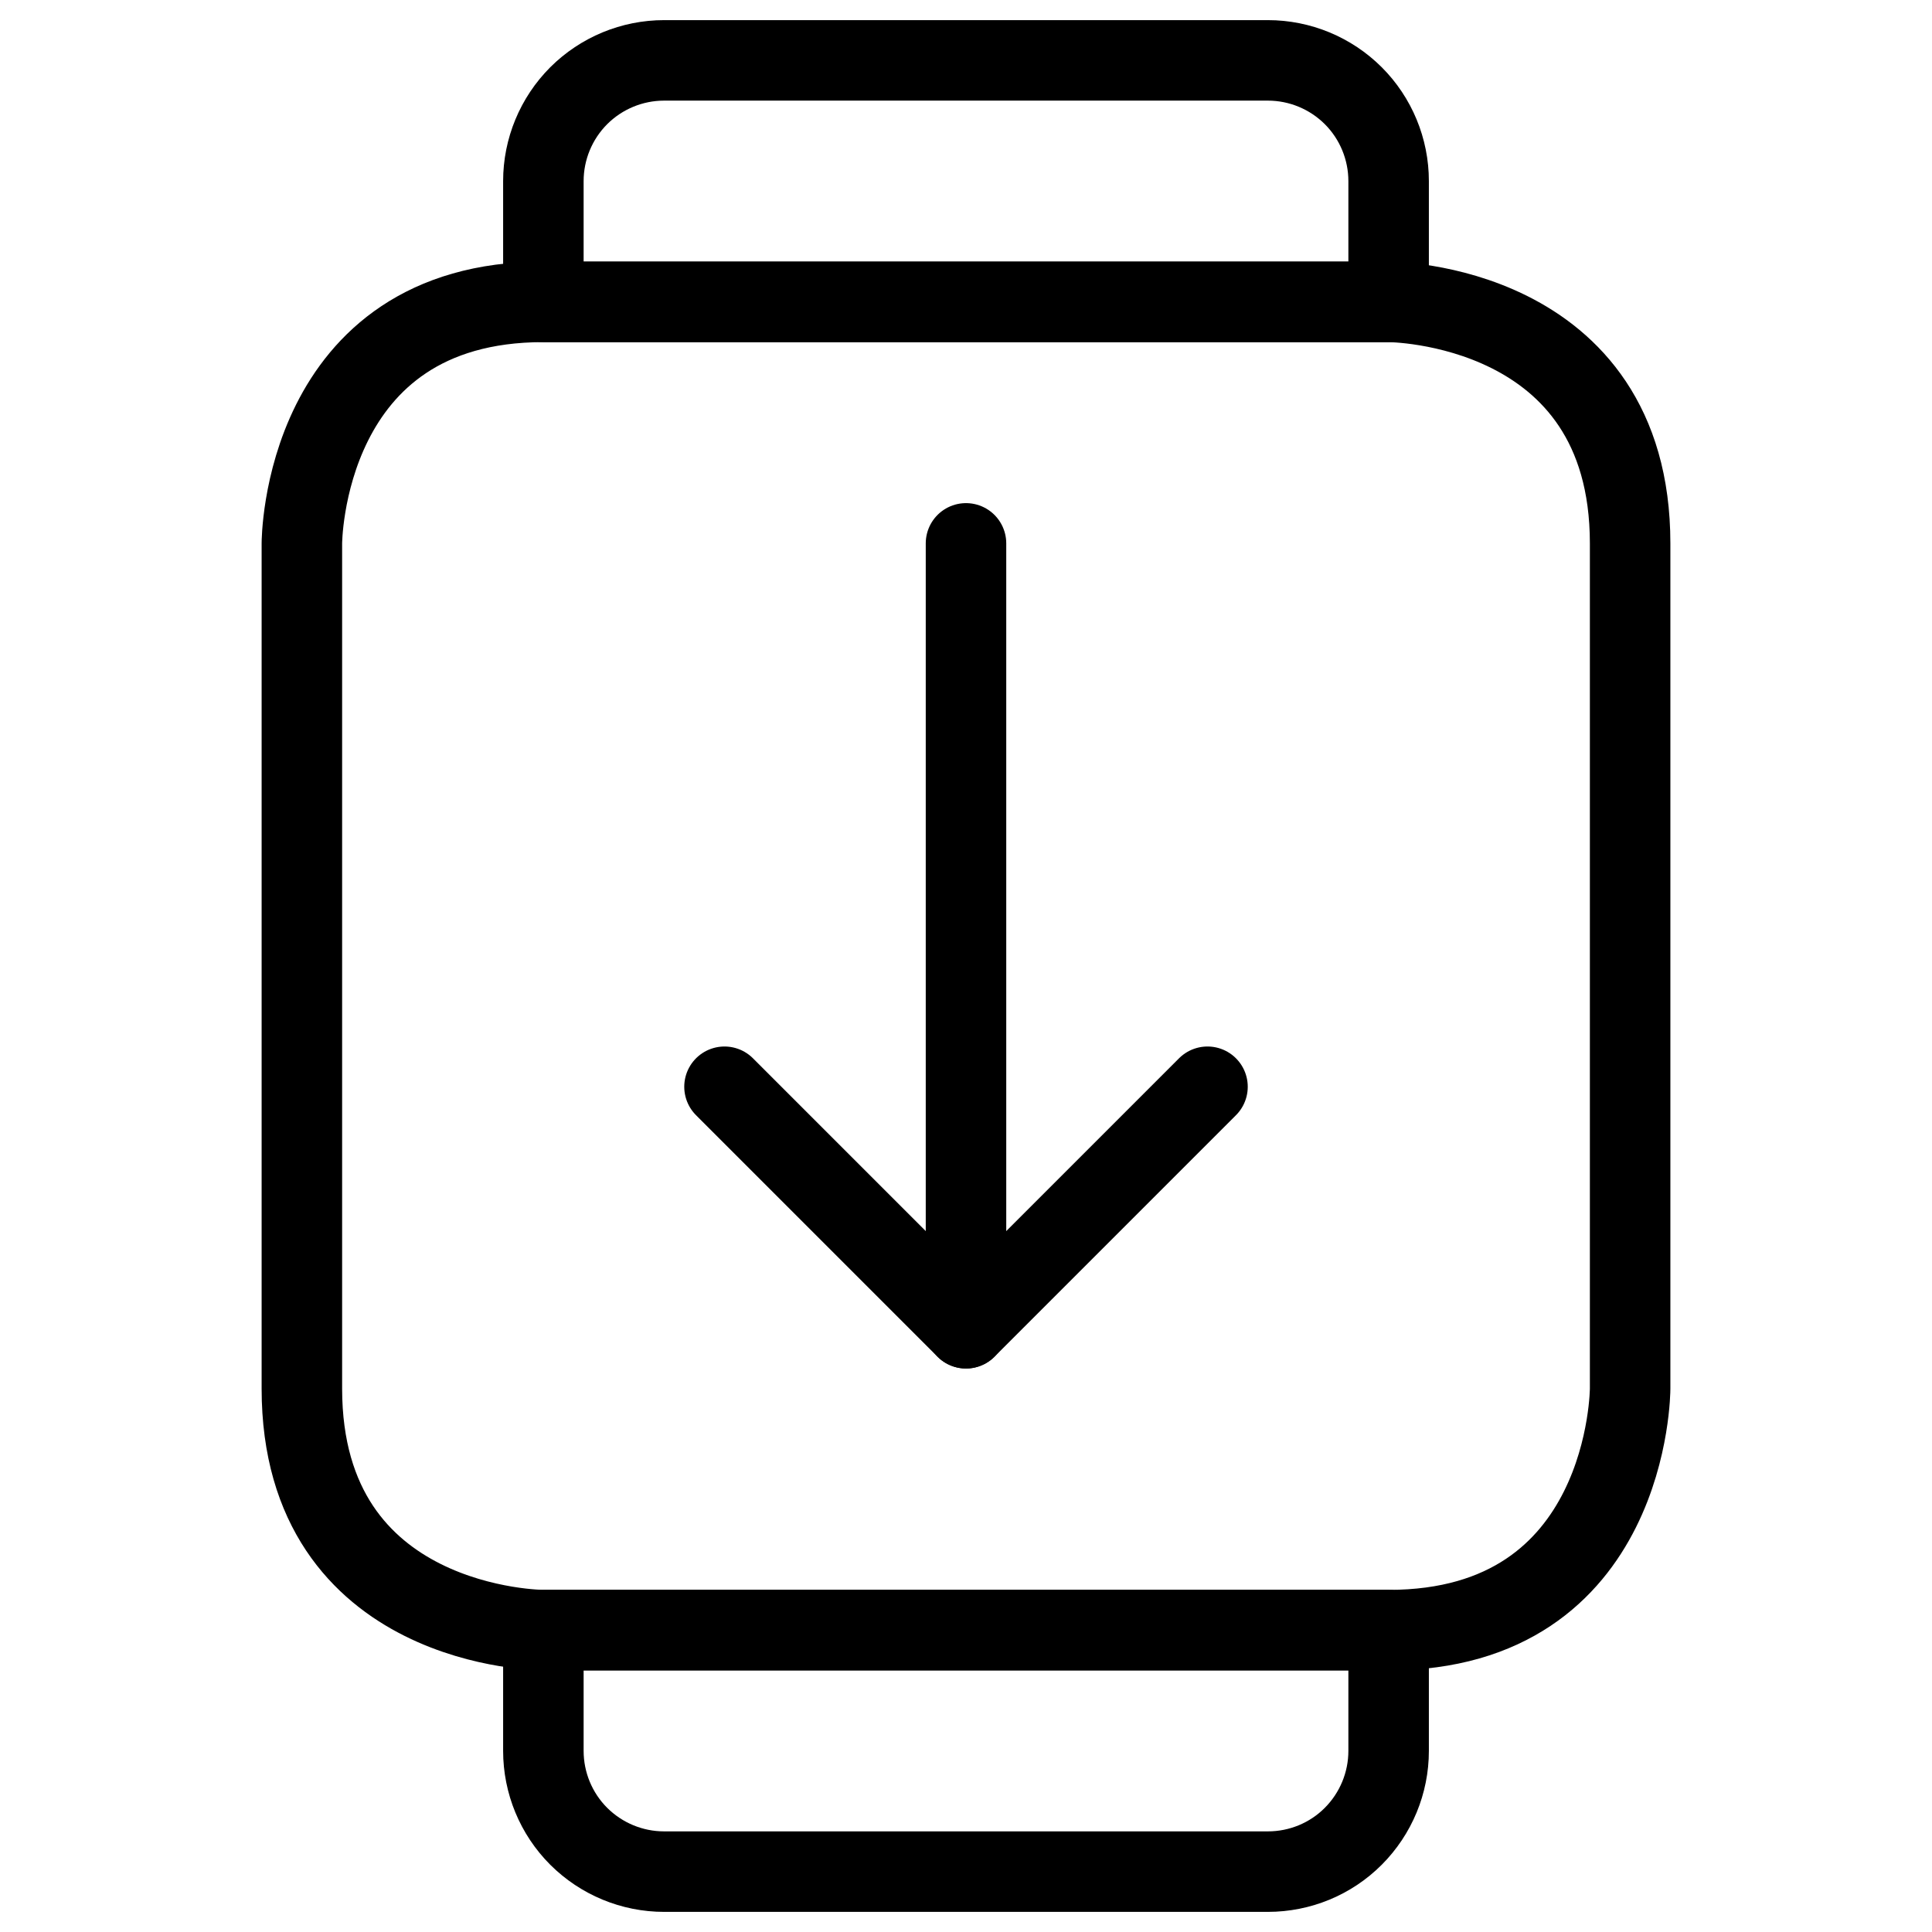 <svg xmlns="http://www.w3.org/2000/svg" fill="none" viewBox="0 0 24 24" id="Smart-Watch-Square-Download--Streamline-Ultimate">
  <desc>
    Smart Watch Square Download Streamline Icon: https://streamlinehq.com
  </desc>
  <path stroke="#000000" stroke-linecap="round" stroke-linejoin="round" d="M6.75 3.75h10.5s3 0 3 3v10.5s0 3 -3 3H6.75s-3 0 -3 -3V6.75s0 -3 3 -3Z" stroke-width="1"></path>
  <path stroke="#000000" stroke-linecap="round" stroke-linejoin="round" d="M17.25 3.75H6.75v-1.5c0 -0.398 0.158 -0.779 0.439 -1.061C7.471 0.908 7.852 0.75 8.25 0.75h7.5c0.398 0 0.779 0.158 1.061 0.439 0.281 0.281 0.439 0.663 0.439 1.061v1.5Z" stroke-width="1"></path>
  <path stroke="#000000" stroke-linecap="round" stroke-linejoin="round" d="M15.75 23.25h-7.5c-0.398 0 -0.779 -0.158 -1.061 -0.439 -0.281 -0.281 -0.439 -0.663 -0.439 -1.061v-1.5h10.5v1.5c0 0.398 -0.158 0.779 -0.439 1.061s-0.663 0.439 -1.061 0.439Z" stroke-width="1"></path>
  <path stroke="#000000" stroke-linecap="round" stroke-linejoin="round" d="m15 13.5 -3 3 -3 -3" stroke-width="1"></path>
  <path stroke="#000000" stroke-linecap="round" stroke-linejoin="round" d="M12 16.5V6.75" stroke-width="1"></path>
</svg>